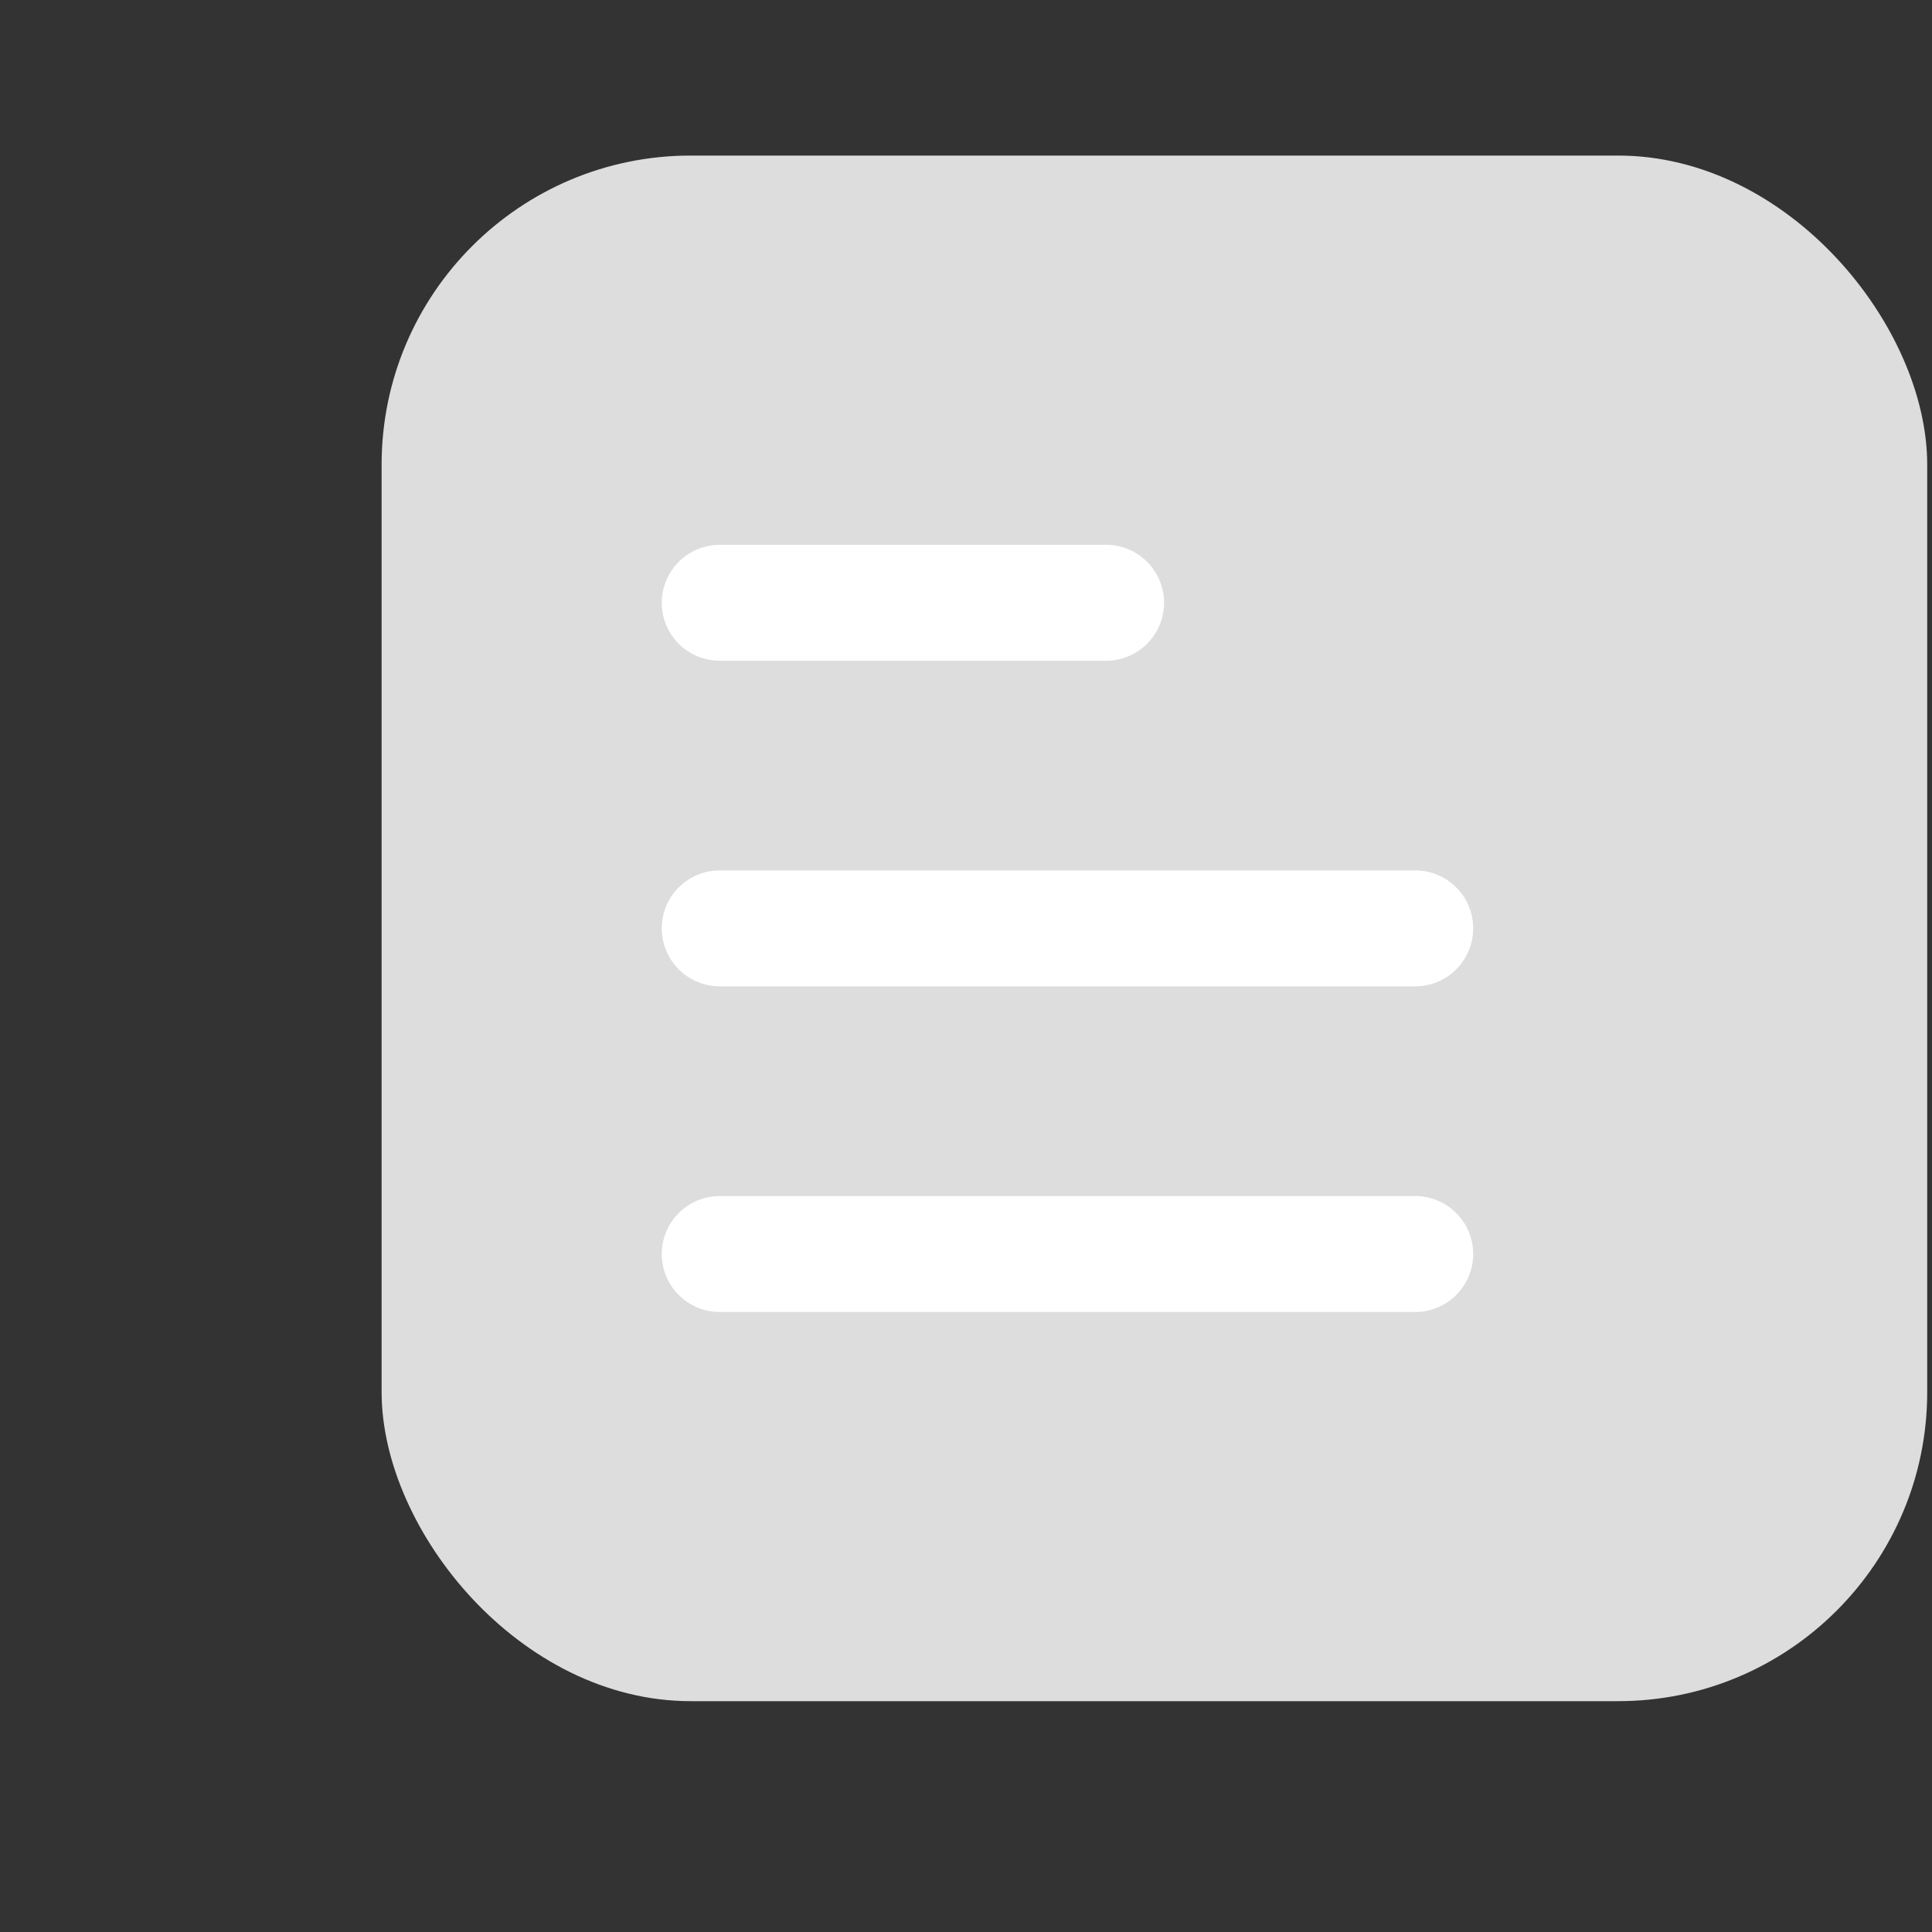 <svg width="25" height="25" viewBox="0 0 25 25" fill="none" xmlns="http://www.w3.org/2000/svg">
<rect x="0" y="0" width="25" height="25" fill="#333333" stroke="none"/>
<rect x="4.938" y="2.013" width="20" height="20" rx="4" fill="#DDDDDD"/>
<path d="M9.313 7.8H14.313" stroke="white" stroke-width="1.5" stroke-linecap="round"/>
<path d="M9.313 12.013H18.313" stroke="white" stroke-width="1.5" stroke-linecap="round"/>
<path d="M9.313 16.227H18.313" stroke="white" stroke-width="1.5" stroke-linecap="round"/>
</svg>
